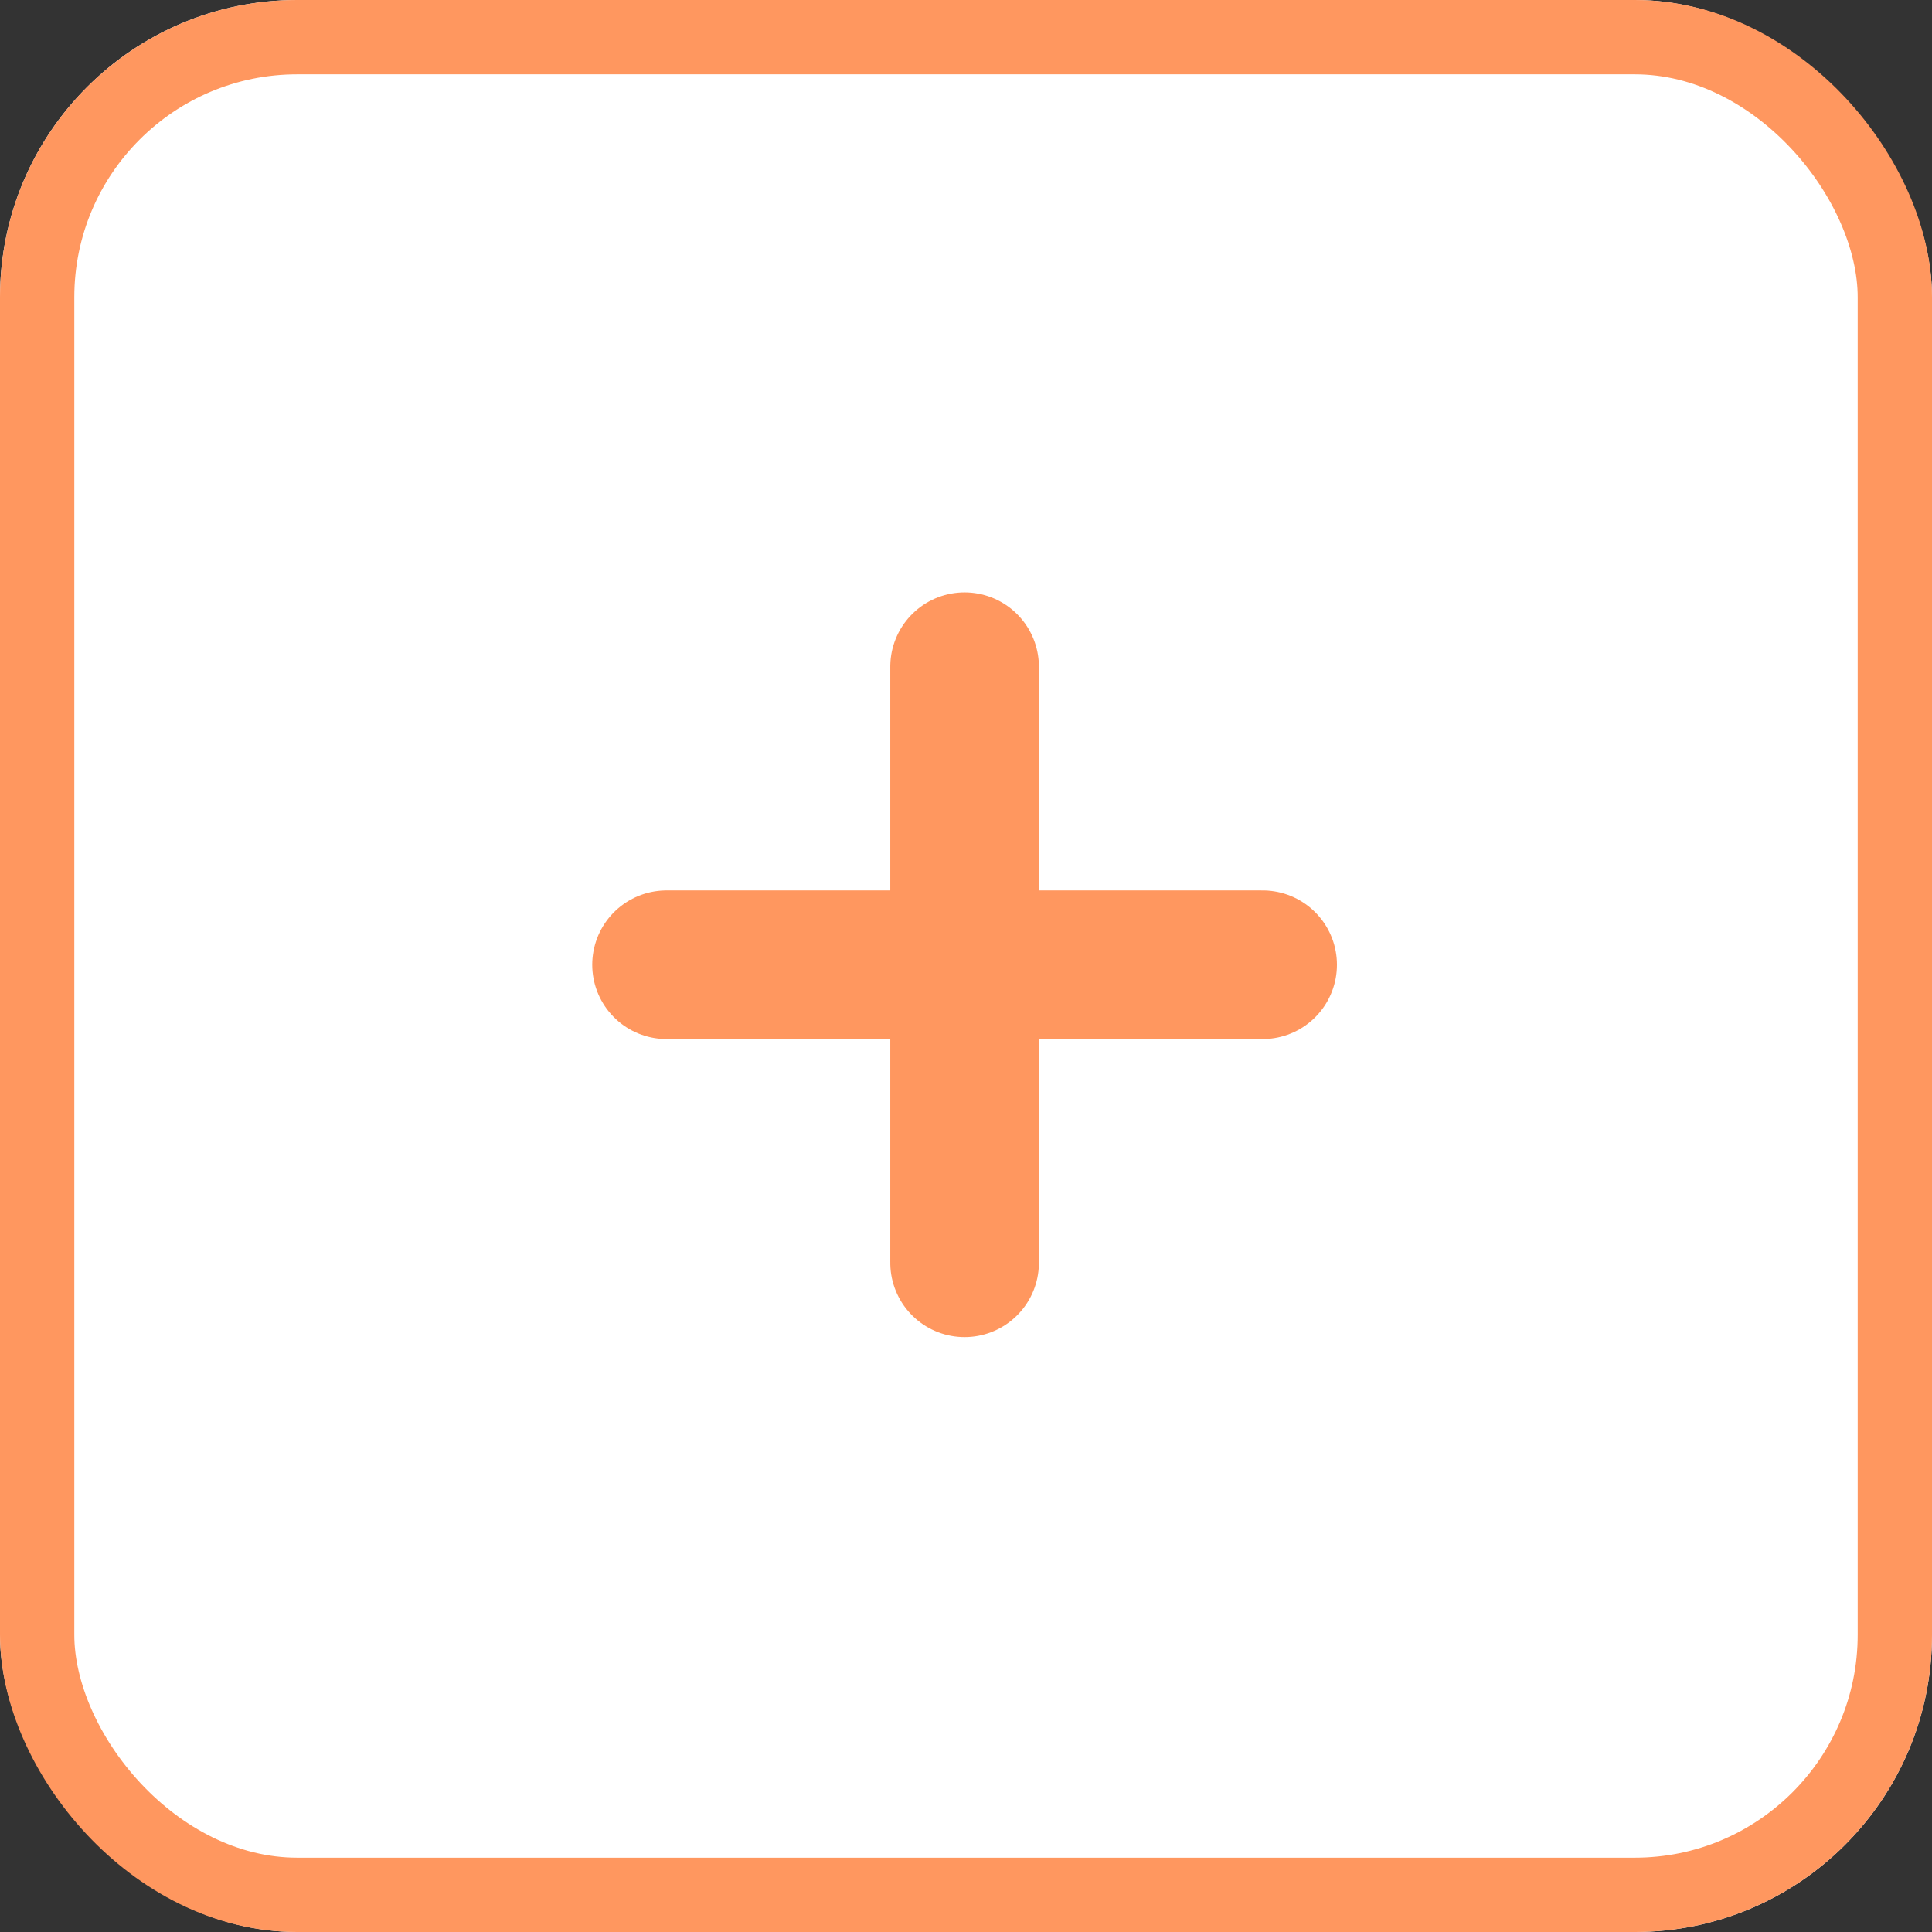 <svg id="Component_28_99" data-name="Component 28 – 99" xmlns="http://www.w3.org/2000/svg" width="26" height="26" viewBox="0 0 26 26">
  <rect x="0" y="0" width="26" height="26" fill="#333333" stroke="none"/>
  <g id="Rectangle_8017" data-name="Rectangle 8017" fill="#fff" stroke="#ff975f" stroke-width="1">
    <rect width="26" height="26" rx="4" stroke="none"/>
    <rect x="0.5" y="0.5" width="25" height="25" rx="3.5" fill="none"/>
  </g>
  <g id="Group_20348" data-name="Group 20348" transform="translate(8.97 8.972)">
    <line id="Line_582" data-name="Line 582" x2="8.022" transform="translate(0 4.011)" fill="none" stroke="#ff975f" stroke-linecap="round" stroke-width="2"/>
    <line id="Line_583" data-name="Line 583" x2="8.022" transform="translate(4.011) rotate(90)" fill="none" stroke="#ff975f" stroke-linecap="round" stroke-width="2"/>
  </g>
</svg>
